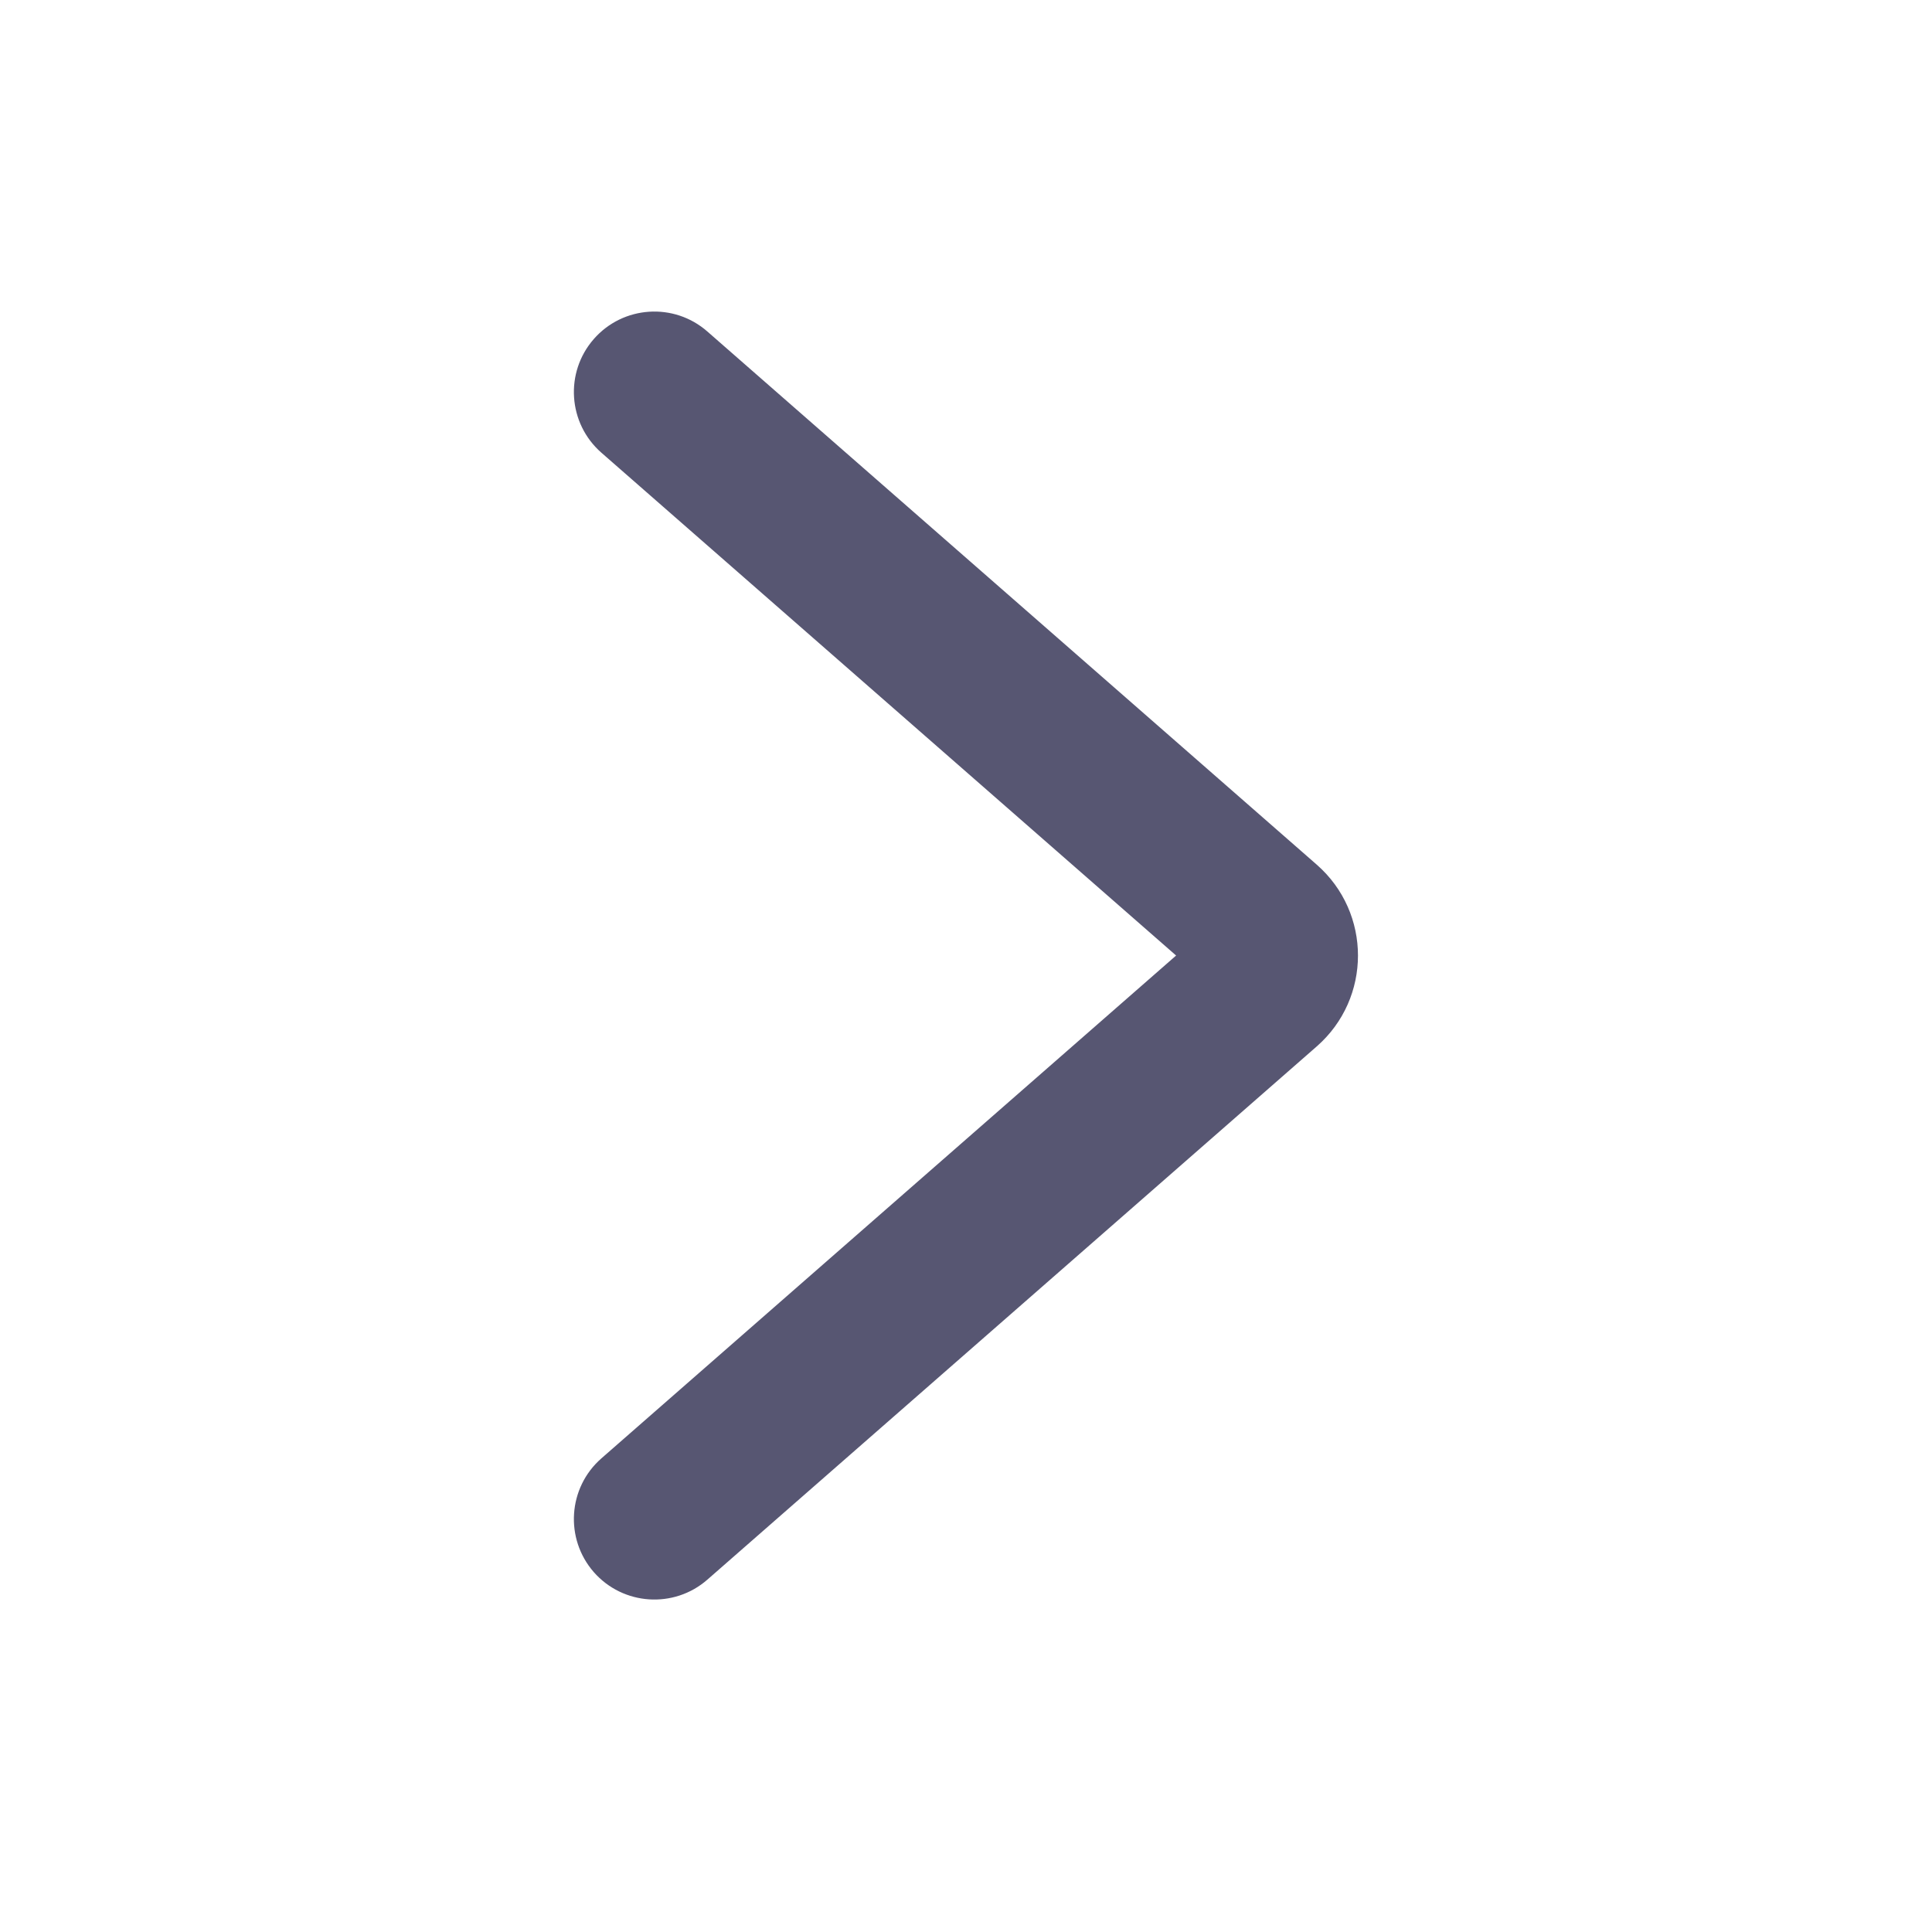 <svg width="24" height="24" viewBox="0 0 24 24" fill="none" xmlns="http://www.w3.org/2000/svg">
<path fill-rule="evenodd" clip-rule="evenodd" d="M7.376 19.529C7.013 19.113 7.055 18.481 7.47 18.117L14.61 11.87L7.47 5.623C7.055 5.259 7.013 4.627 7.376 4.212C7.74 3.796 8.372 3.754 8.787 4.118L16.357 10.741C17.04 11.339 17.04 12.401 16.357 12.999L8.787 19.623C8.372 19.986 7.74 19.944 7.376 19.529Z" fill="#575672"/>
</svg>
